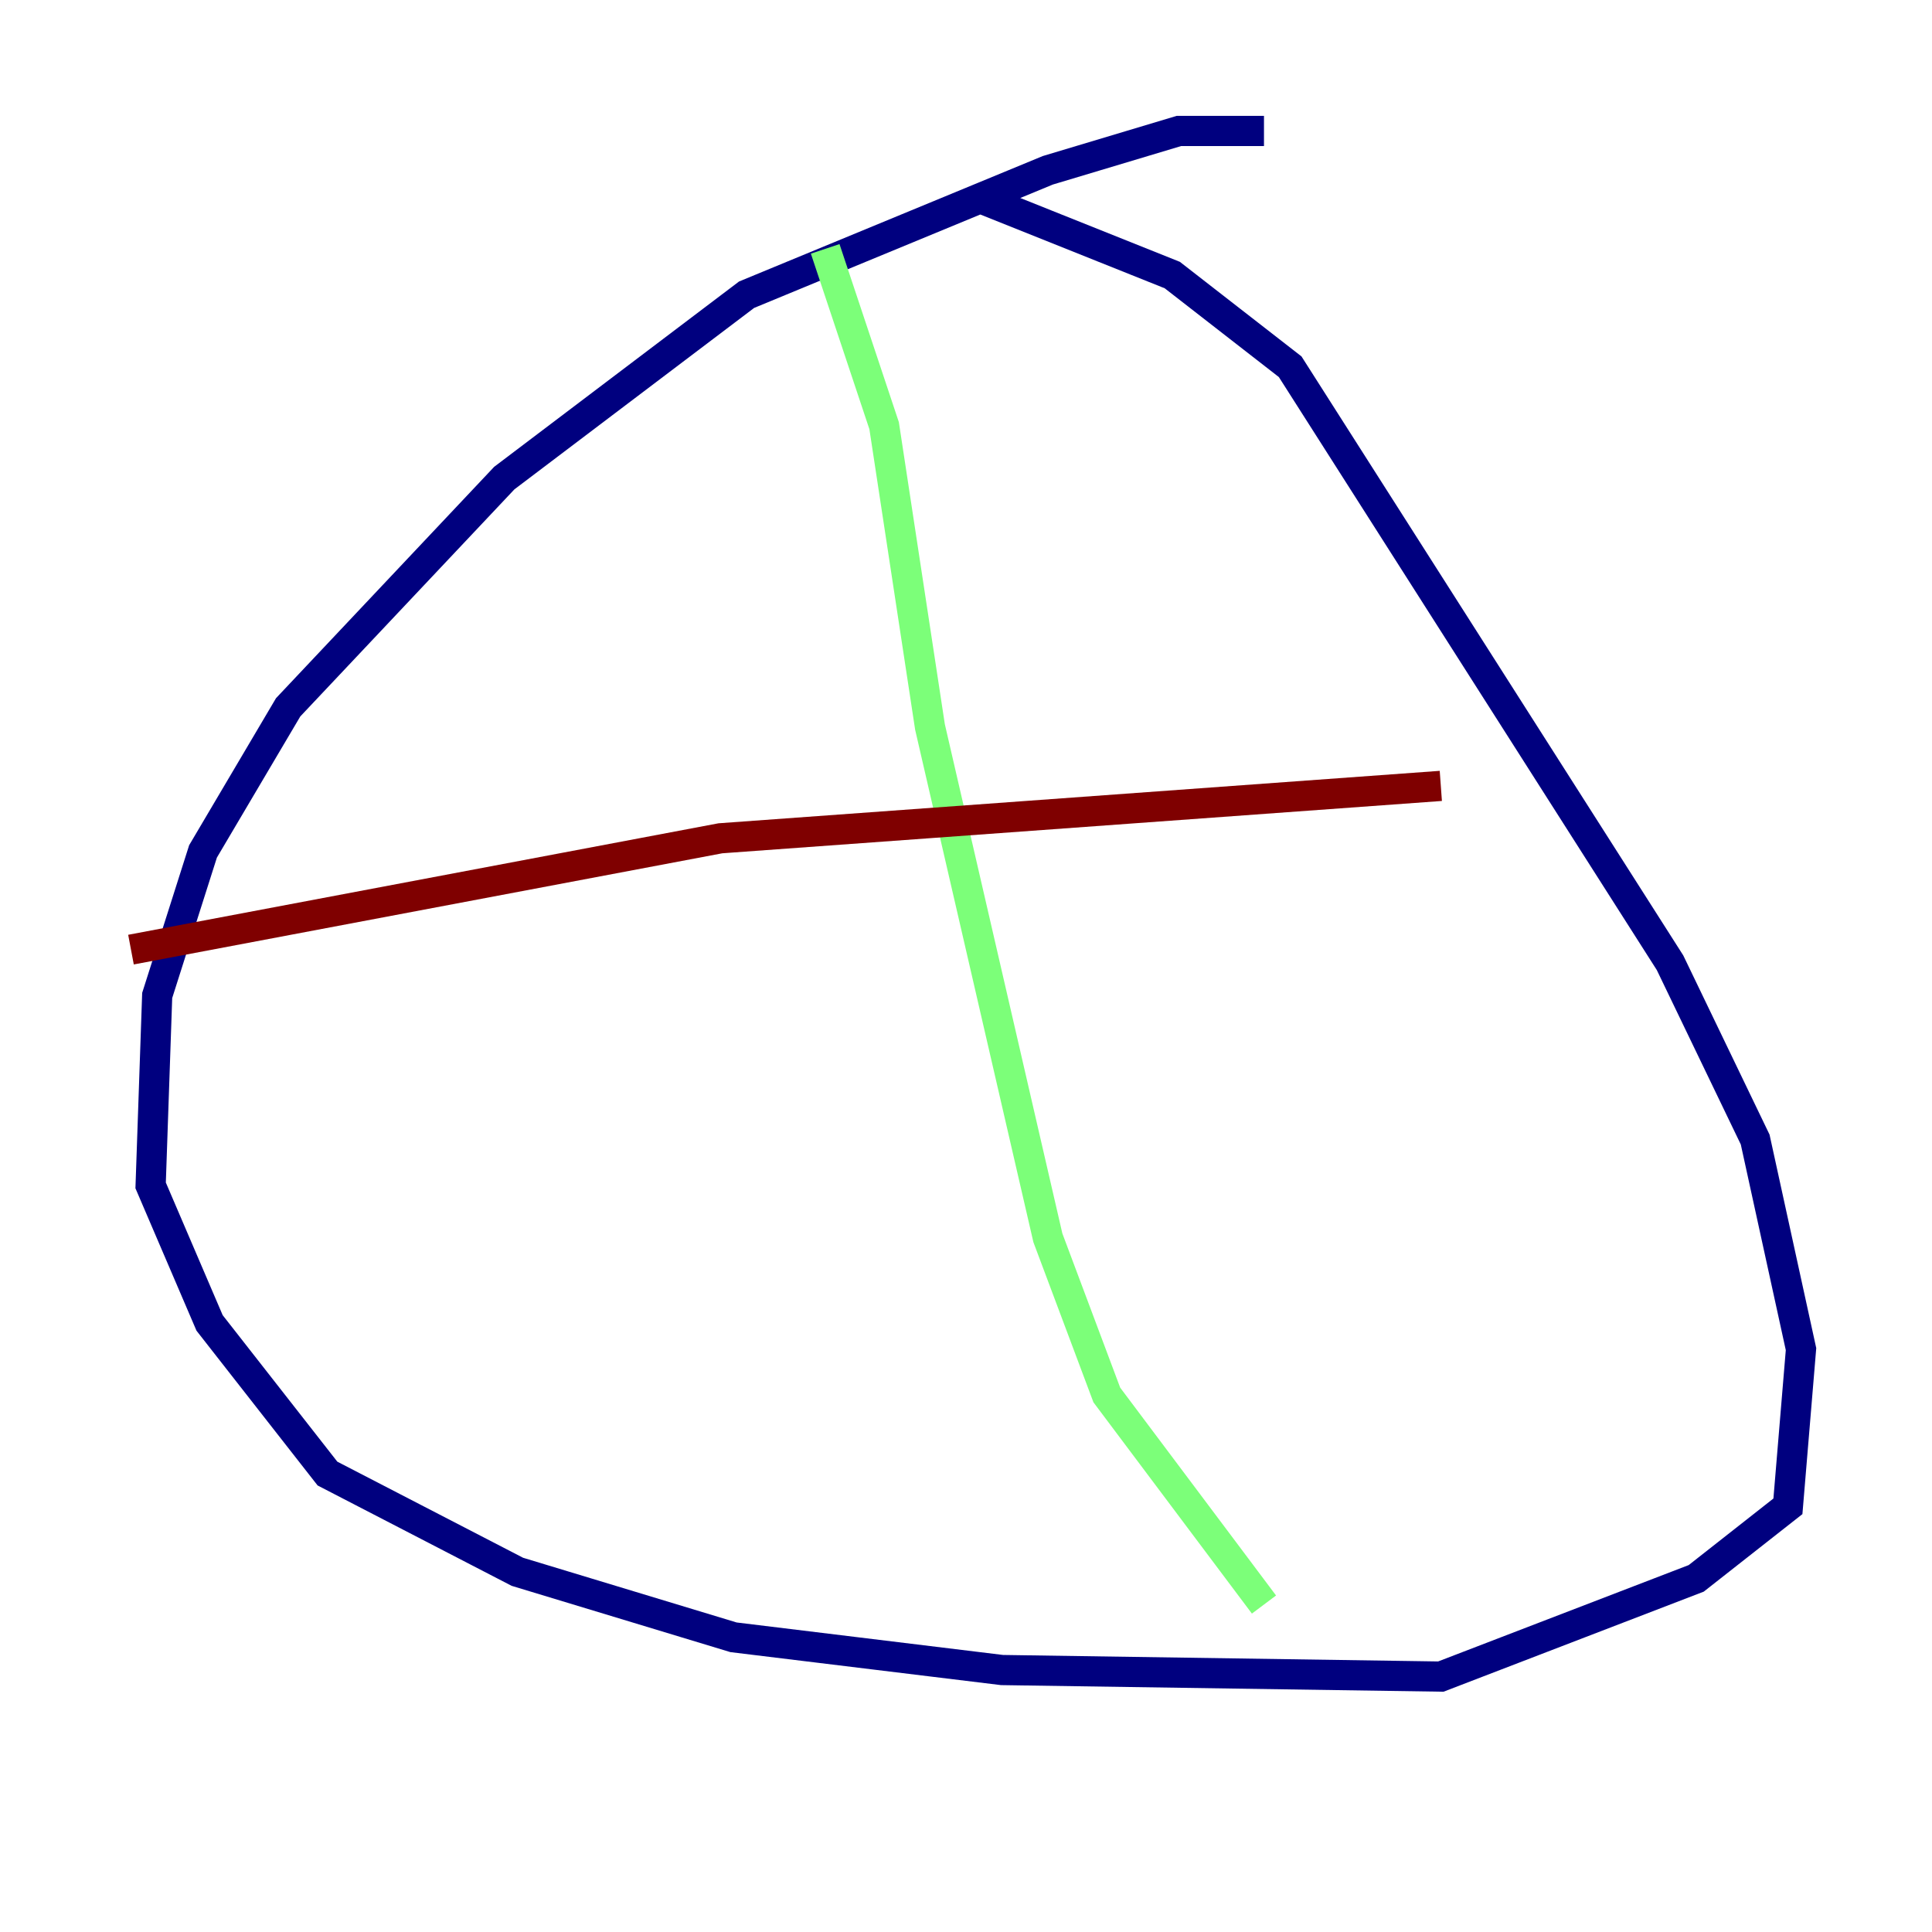 <?xml version="1.0" encoding="utf-8" ?>
<svg baseProfile="tiny" height="128" version="1.2" viewBox="0,0,128,128" width="128" xmlns="http://www.w3.org/2000/svg" xmlns:ev="http://www.w3.org/2001/xml-events" xmlns:xlink="http://www.w3.org/1999/xlink"><defs /><polyline fill="none" points="83.742,8.678 78.102,8.678 69.424,11.281 49.464,19.525 33.41,31.675 19.091,46.861 13.451,56.407 10.414,65.953 9.98,78.536 13.885,87.647 21.695,97.627 34.278,104.136 48.597,108.475 66.386,110.644 95.458,111.078 112.38,104.57 118.454,99.797 119.322,89.383 116.285,75.498 110.644,63.783 85.478,24.298 77.668,18.224 64.651,13.017" stroke="#00007f" stroke-width="2" /><polyline fill="none" points="54.671,16.488 58.576,28.203 61.614,48.163 69.424,82.007 73.329,92.42 83.742,106.305" stroke="#7cff79" stroke-width="2" /><polyline fill="none" points="95.458,52.068 47.729,55.539 8.678,62.915" stroke="#7f0000" stroke-width="2" /></svg>
